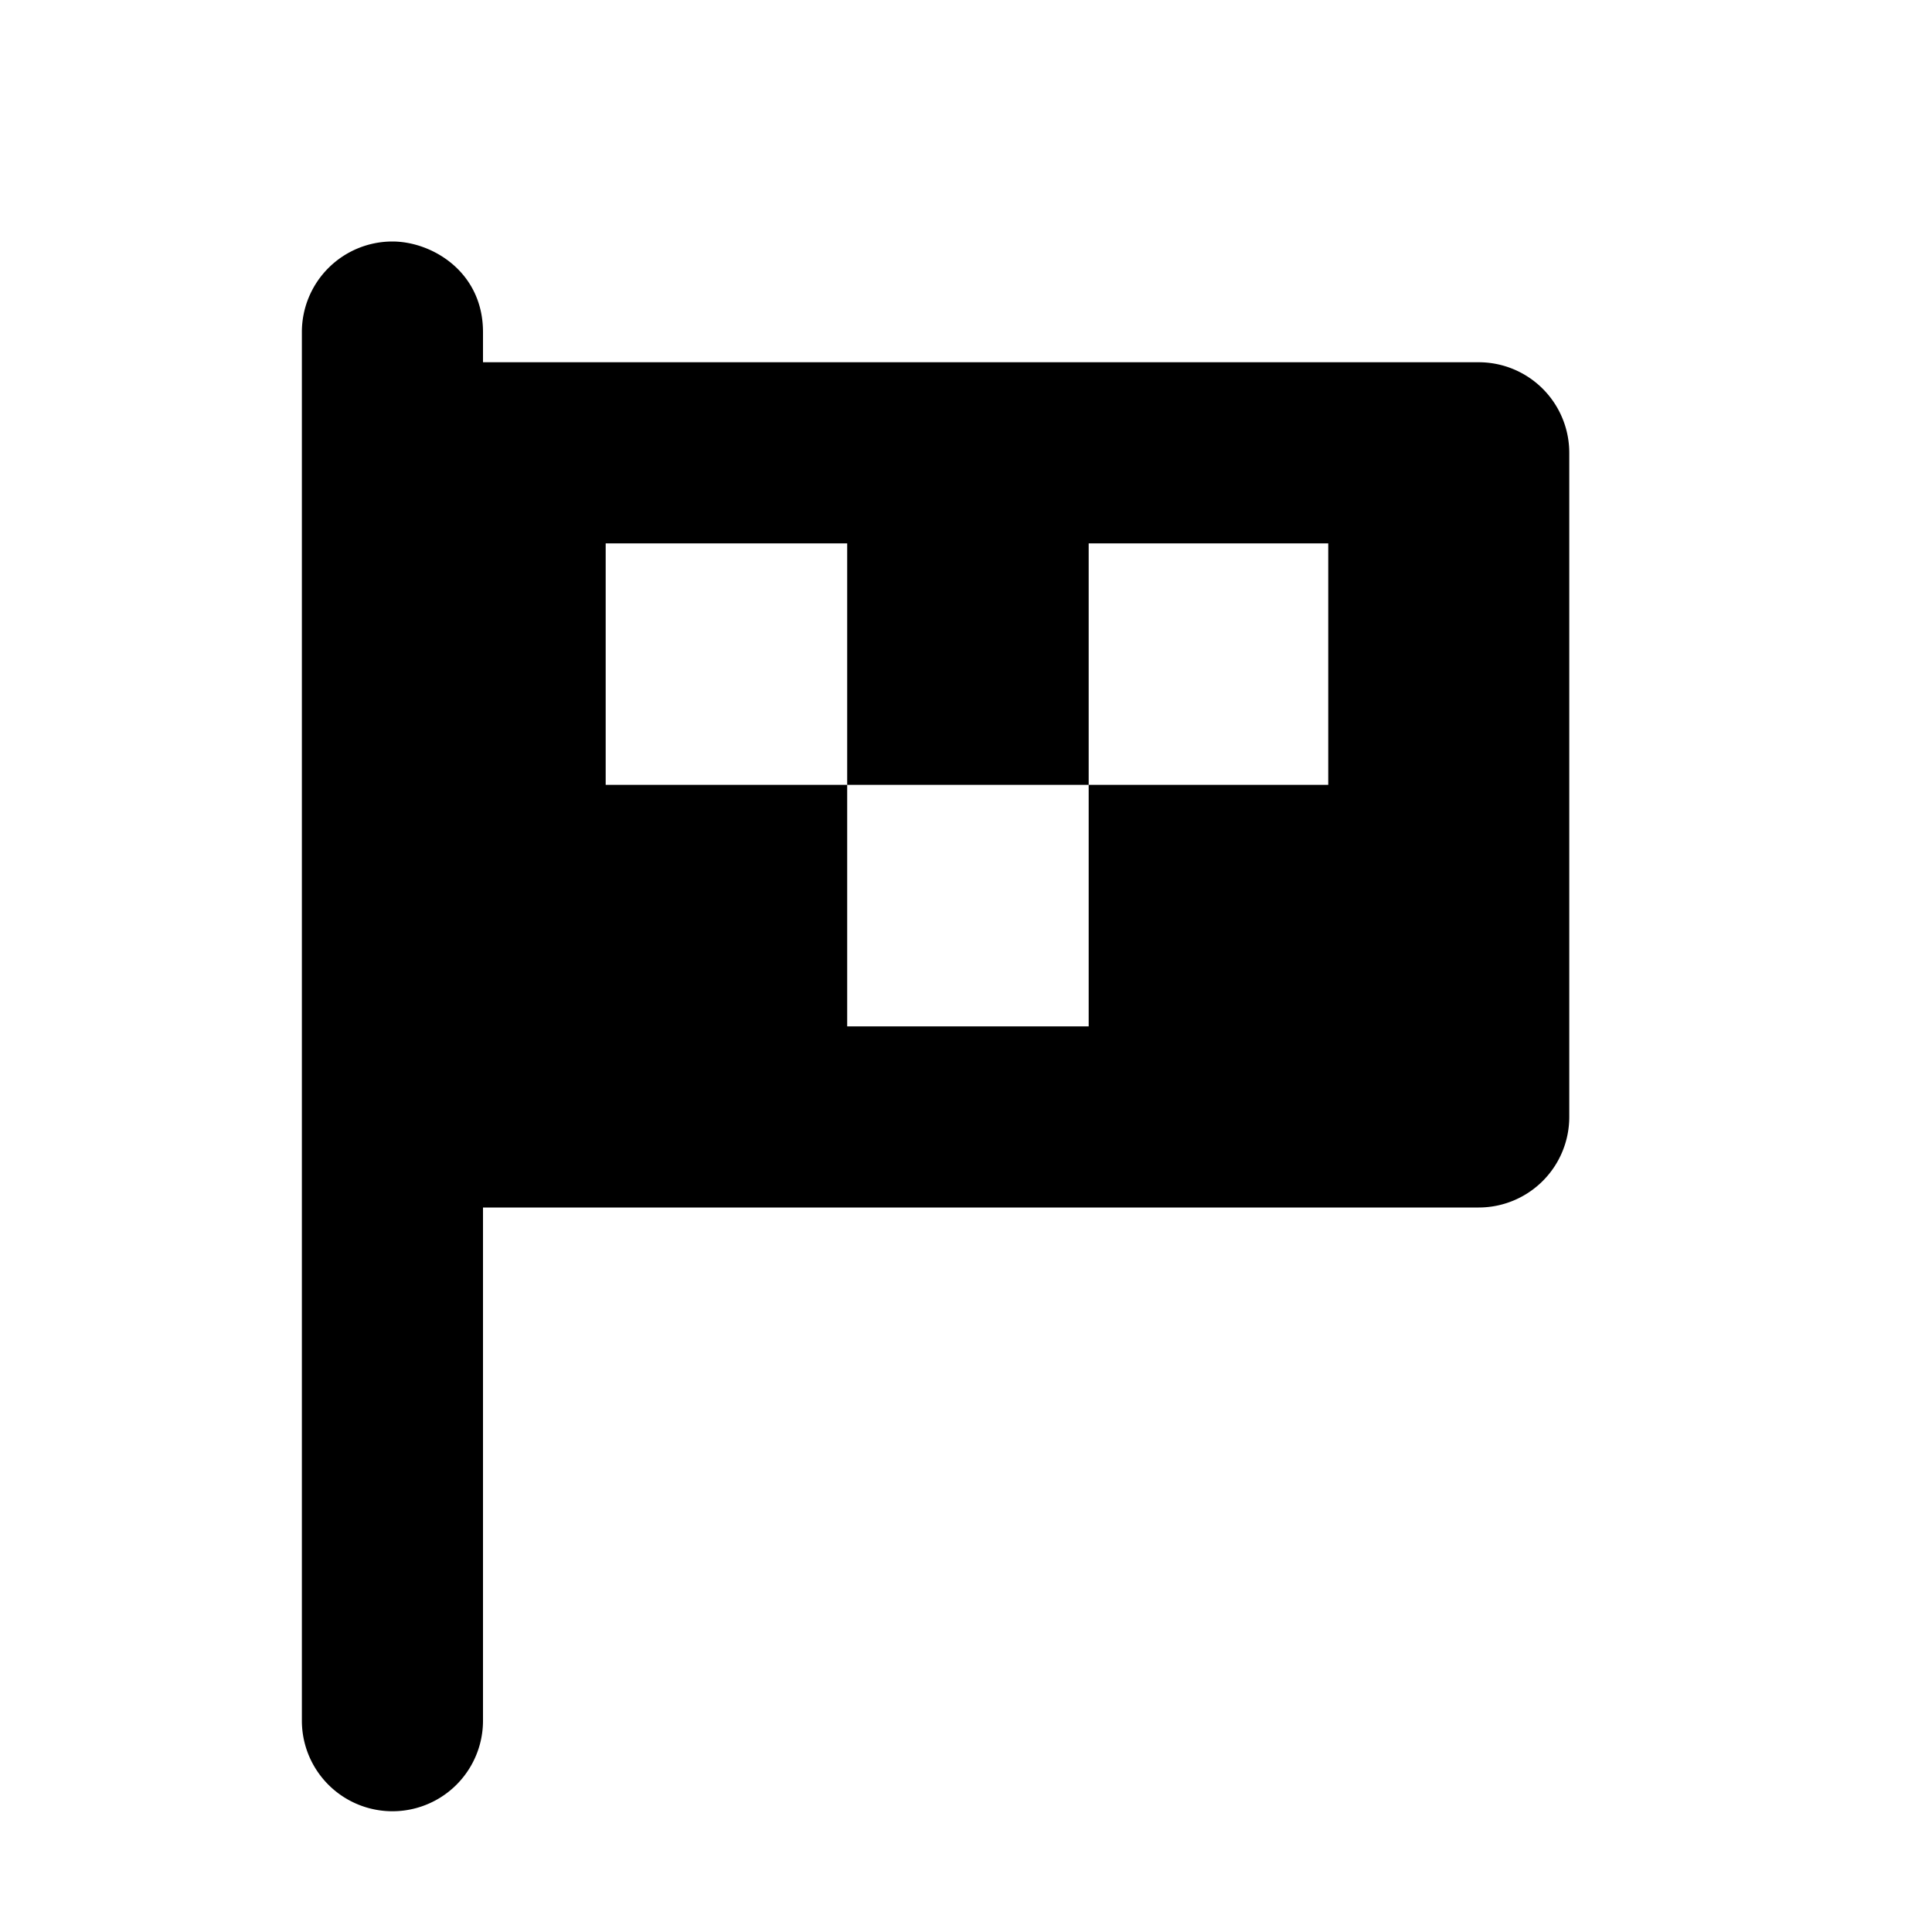 <svg xmlns="http://www.w3.org/2000/svg" width="16" height="16" fill="currentColor" viewBox="0 0 16 16"><path fill-rule="evenodd" d="M4 2.75c0-.5-.423-.75-.75-.75a.75.75 0 0 0-.75.75v11.5a.75.75 0 0 0 1.5 0V10h8.246a.75.75 0 0 0 .75-.75v-5.5a.75.75 0 0 0-.75-.75H4v-.25ZM7.016 8.5h2v-2h-2v2Zm0-4v2h-2v-2h2Zm2 0H11v2H9.016v-2Z" clip-rule="evenodd"/></svg>

